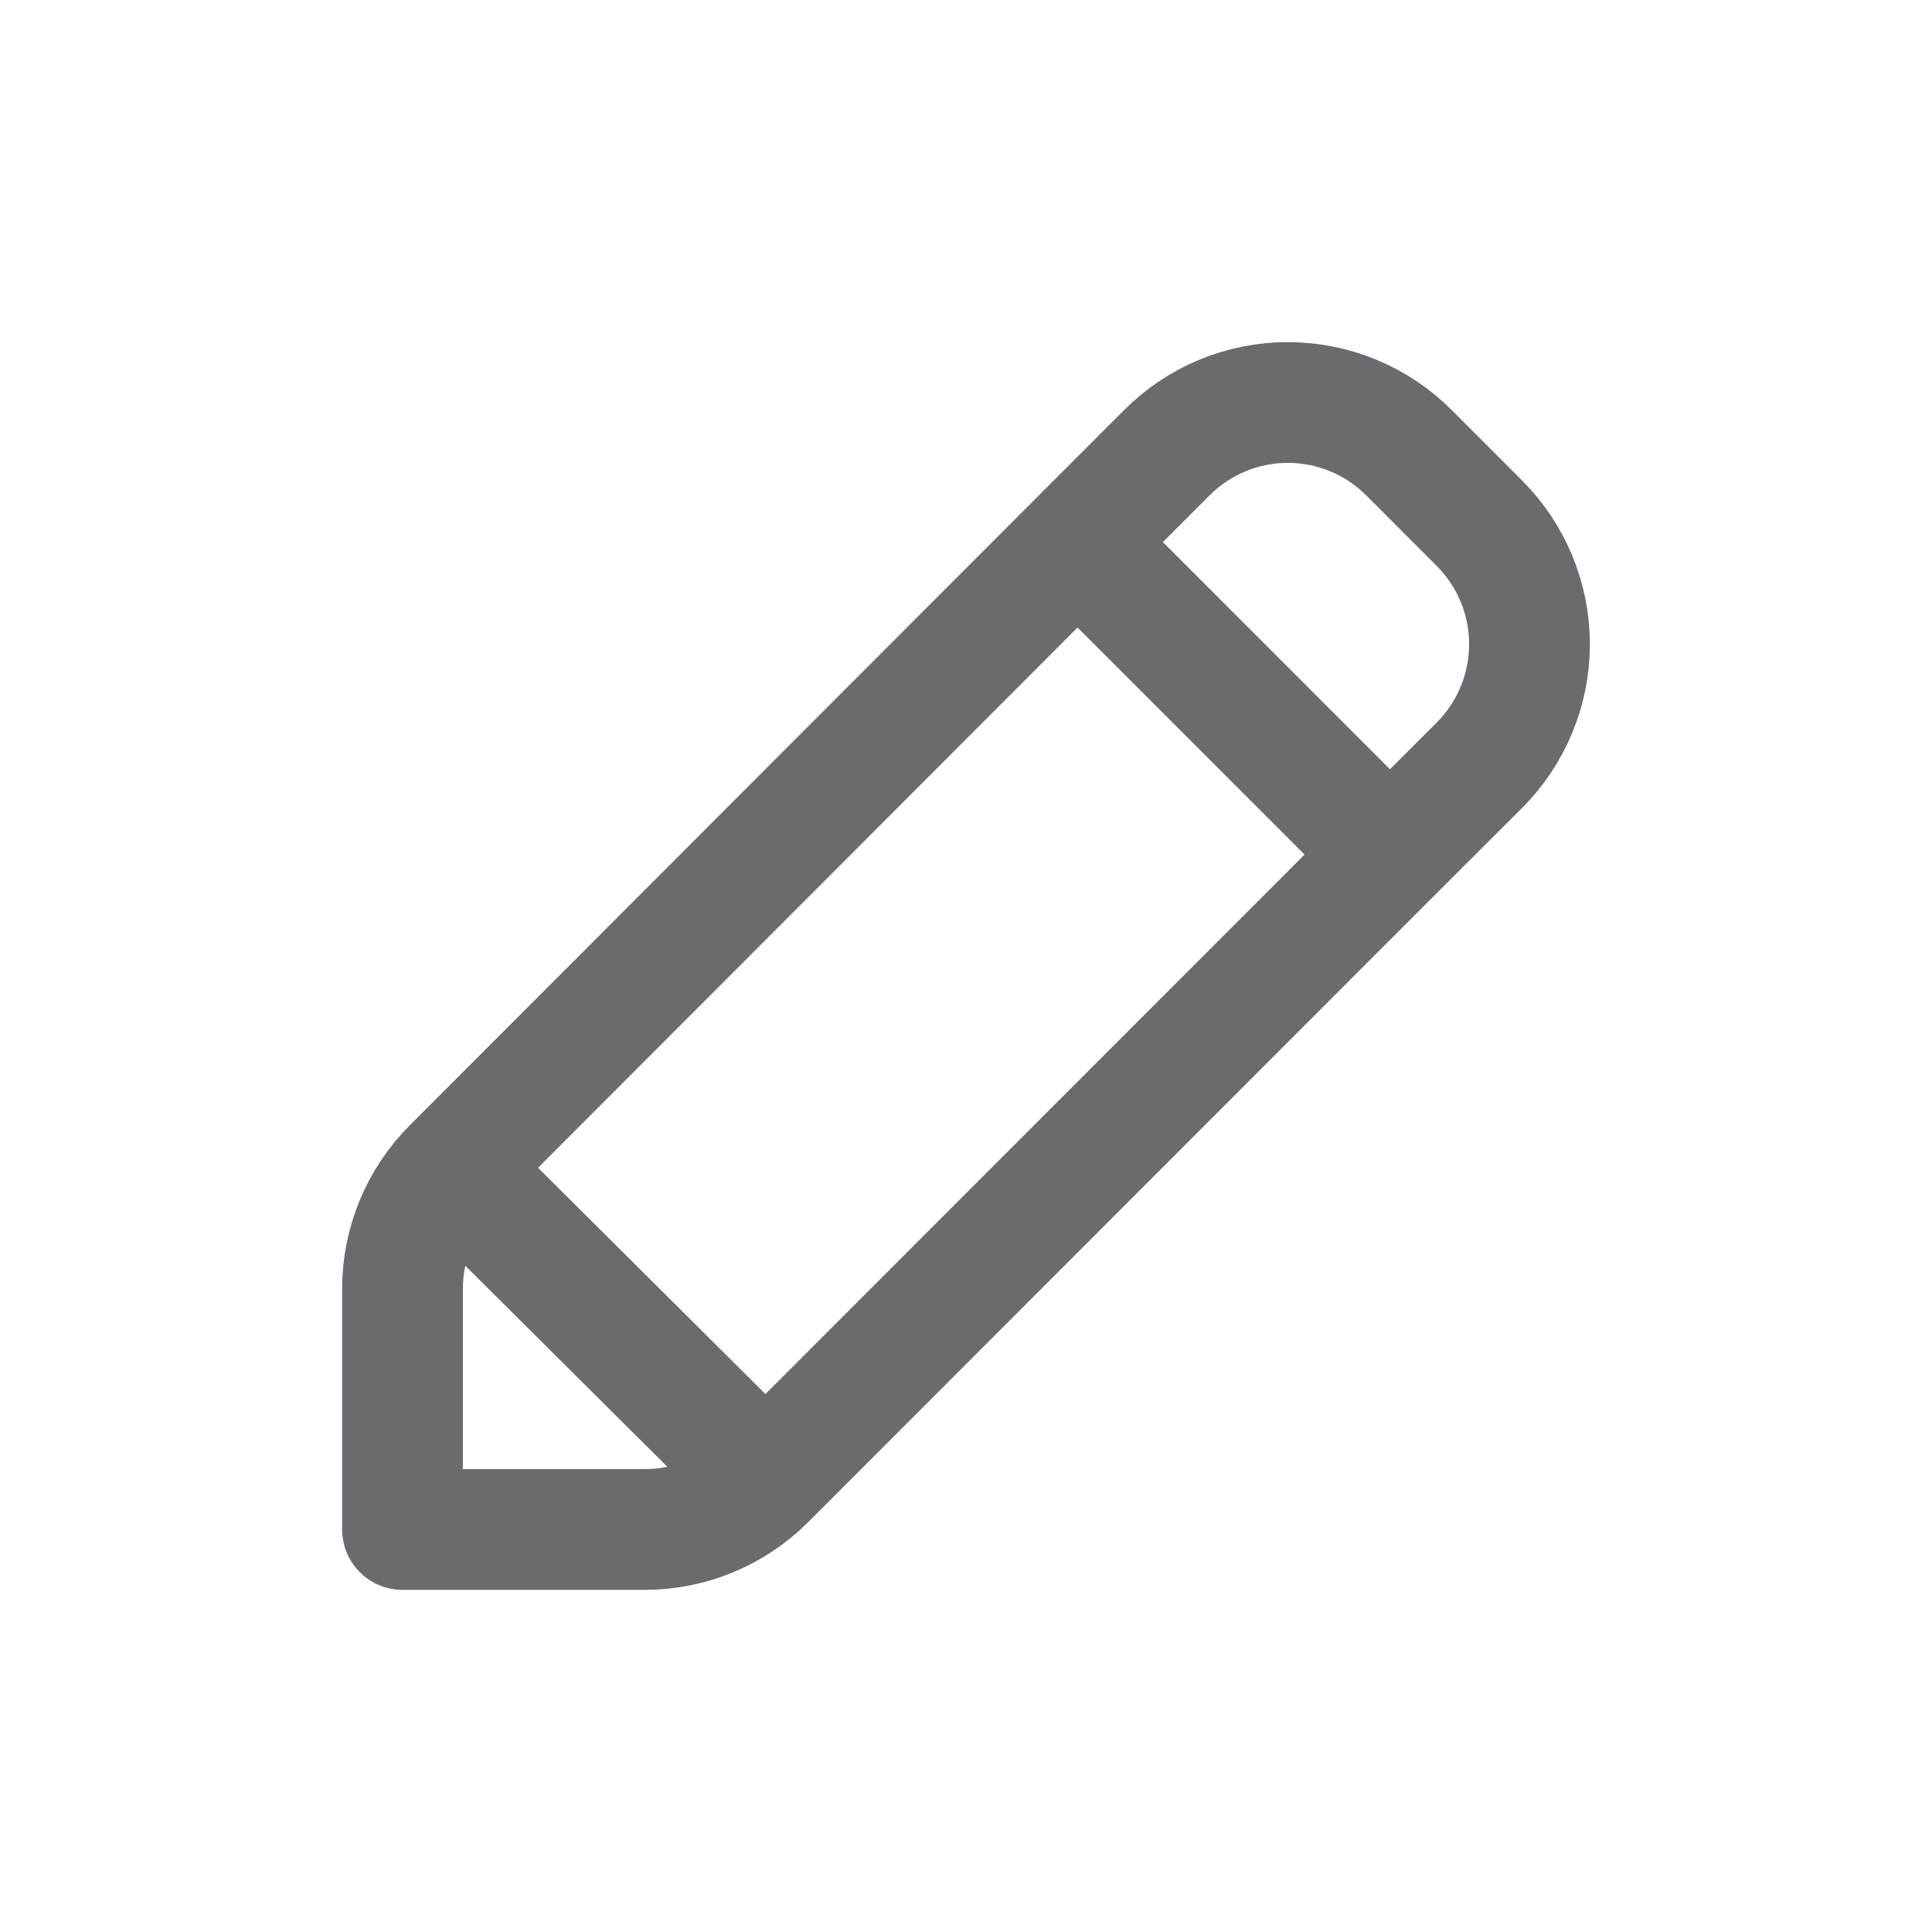 <svg width="24" height="24" viewBox="0 0 24 24" fill="none" xmlns="http://www.w3.org/2000/svg">
<path d="M9.51 18.377C9.112 18.776 8.572 19 8.009 19H5V16.01C5 15.447 5.224 14.906 5.622 14.508M9.51 18.377L5.622 14.508M9.51 18.377L17.266 10.616M5.622 14.508L13.386 6.734L14.495 5.624C14.692 5.426 14.927 5.269 15.184 5.162C15.442 5.055 15.719 5 15.998 5C16.277 5 16.554 5.055 16.812 5.162C17.07 5.269 17.305 5.425 17.502 5.623L18.378 6.5C18.776 6.898 19 7.439 19 8.003C19 8.566 18.776 9.107 18.378 9.506L17.266 10.616M17.266 10.616L13.385 6.734" stroke="#2B2D33" stroke-opacity="0.7" stroke-width="1.5" stroke-linecap="round" stroke-linejoin="round"/>
</svg>
